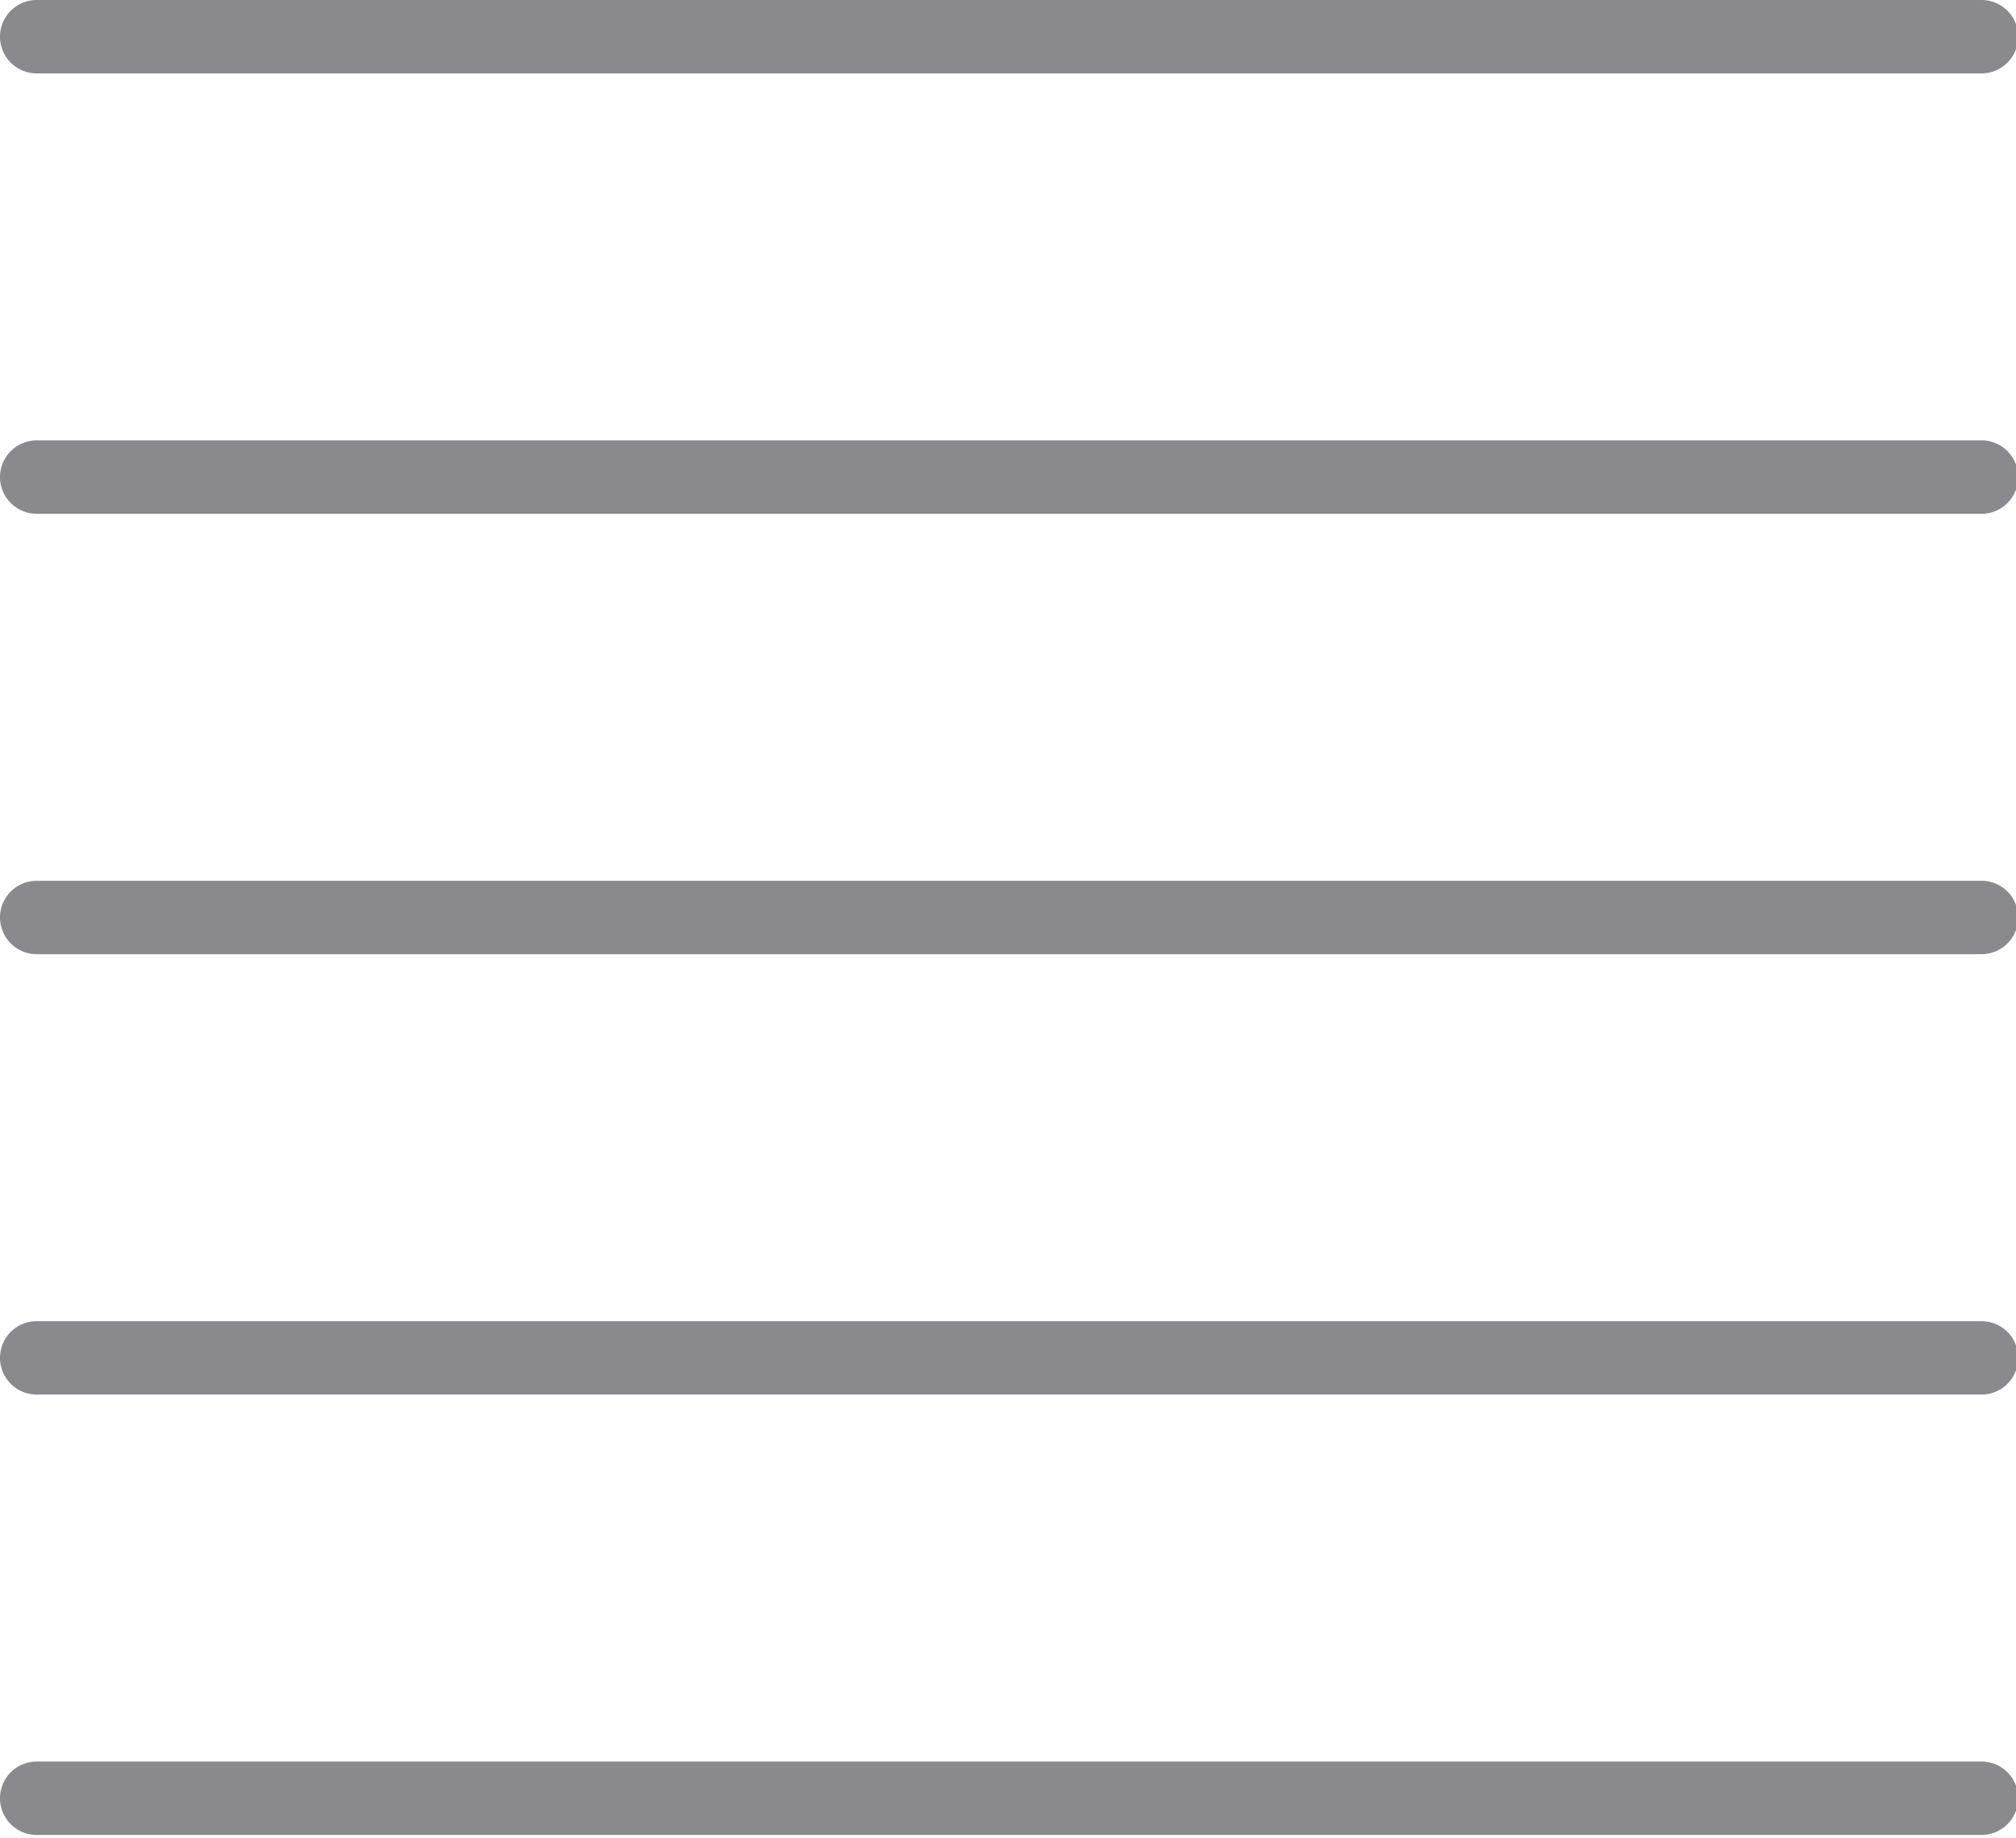 <svg xmlns="http://www.w3.org/2000/svg" viewBox="0 0 27.47 25.04"><defs><style>.cls-1{fill:#8a8a8e;}</style></defs><g id="Ebene_2" data-name="Ebene 2"><g id="Ebene_1-2" data-name="Ebene 1"><path class="cls-1" d="M27,0H.5A.5.5,0,0,0,0,.5.5.5,0,0,0,.5,1H27a.5.5,0,0,0,0-1Z"/><path class="cls-1" d="M27,6H.5a.5.5,0,0,0,0,1H27a.5.5,0,0,0,0-1Z"/><path class="cls-1" d="M27,18H.5a.5.5,0,0,0,0,1H27a.5.5,0,0,0,0-1Z"/><path class="cls-1" d="M27,24H.5a.5.5,0,0,0,0,1H27a.5.5,0,0,0,0-1Z"/><path class="cls-1" d="M27,12H.5a.5.5,0,0,0,0,1H27a.5.5,0,0,0,0-1Z"/></g></g></svg>
